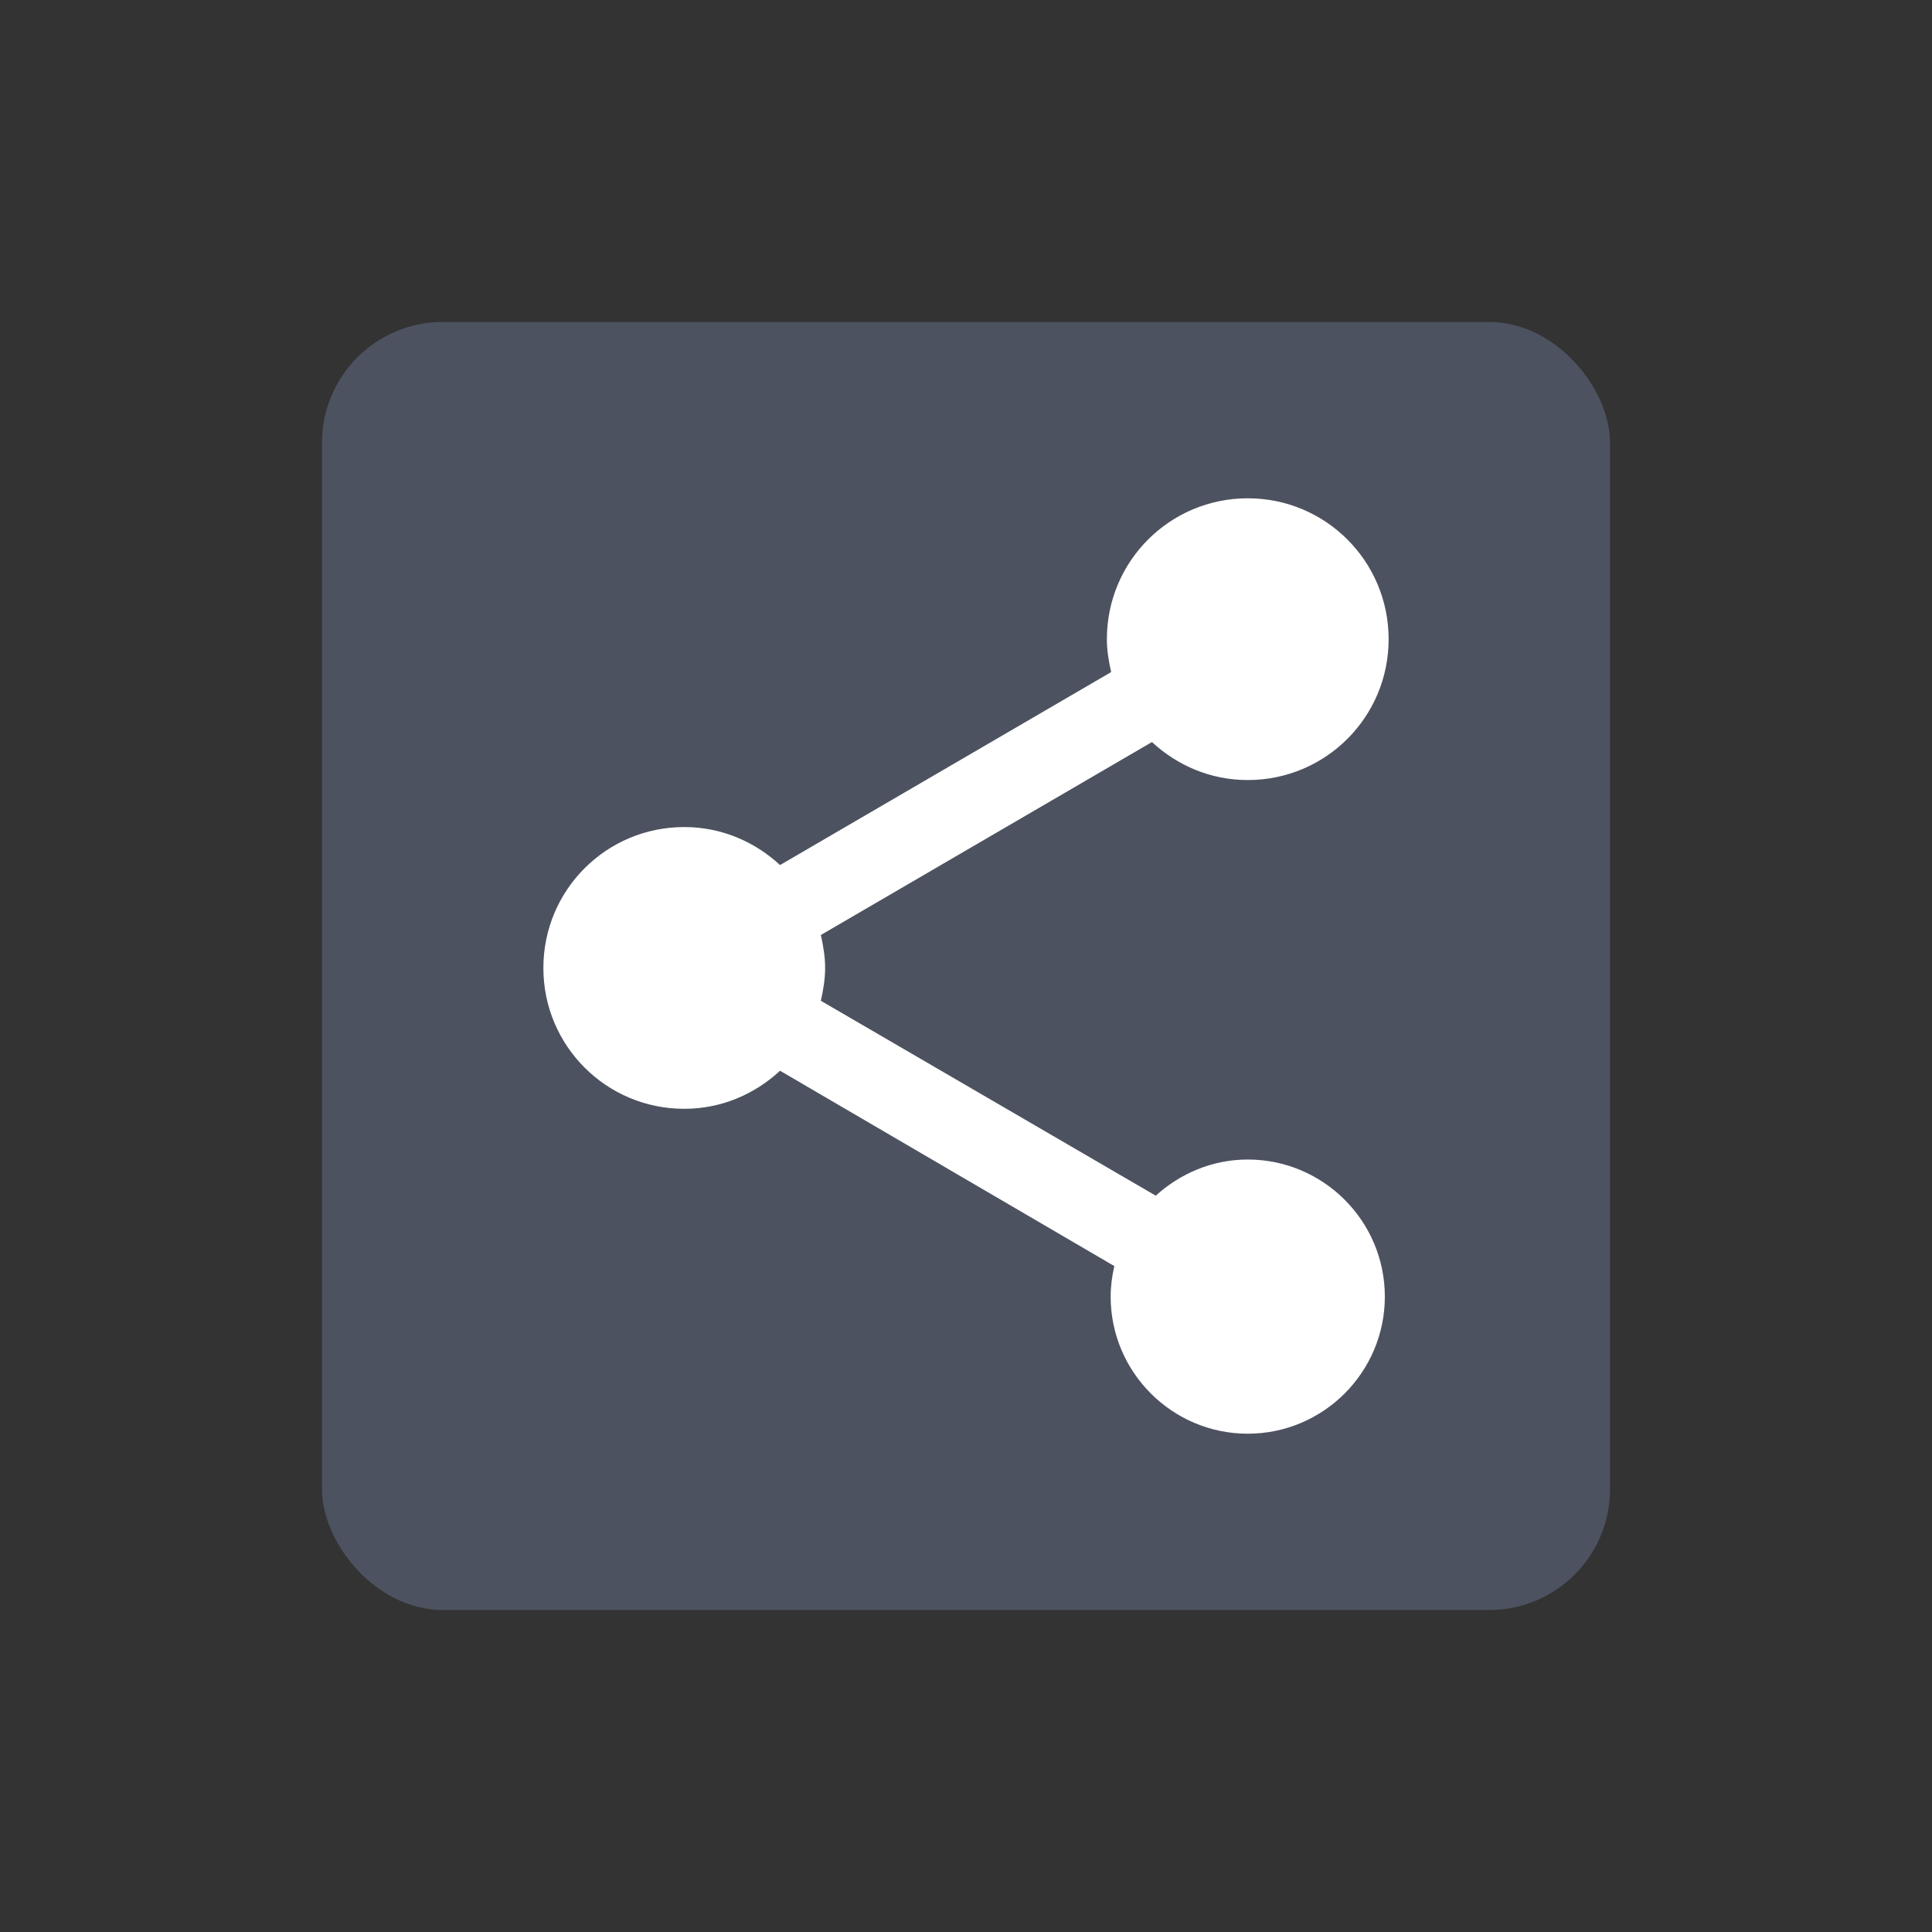 <svg width="24" height="24" viewBox="0 0 24 24" fill="none" xmlns="http://www.w3.org/2000/svg">
<rect x="0" y="0" width="24" height="24" fill="#333333" stroke="none"/>
<rect opacity="0.5" x="4" y="4" width="16" height="16" rx="1.5" fill="#69738F"/>
<path d="M15.5 14.404C15.057 14.404 14.66 14.579 14.357 14.853L10.197 12.432C10.227 12.298 10.25 12.164 10.25 12.024C10.25 11.884 10.227 11.75 10.197 11.615L14.31 9.218C14.625 9.51 15.039 9.69 15.5 9.69C16.468 9.69 17.25 8.909 17.25 7.94C17.25 6.972 16.468 6.19 15.5 6.19C14.532 6.19 13.75 6.972 13.75 7.94C13.75 8.08 13.773 8.215 13.803 8.349L9.69 10.746C9.375 10.455 8.961 10.274 8.5 10.274C7.532 10.274 6.75 11.055 6.75 12.024C6.75 12.992 7.532 13.774 8.5 13.774C8.961 13.774 9.375 13.593 9.69 13.301L13.843 15.728C13.814 15.85 13.797 15.979 13.797 16.107C13.797 17.046 14.561 17.81 15.5 17.81C16.439 17.81 17.203 17.046 17.203 16.107C17.203 15.168 16.439 14.404 15.5 14.404Z" fill="white"/>
</svg>
